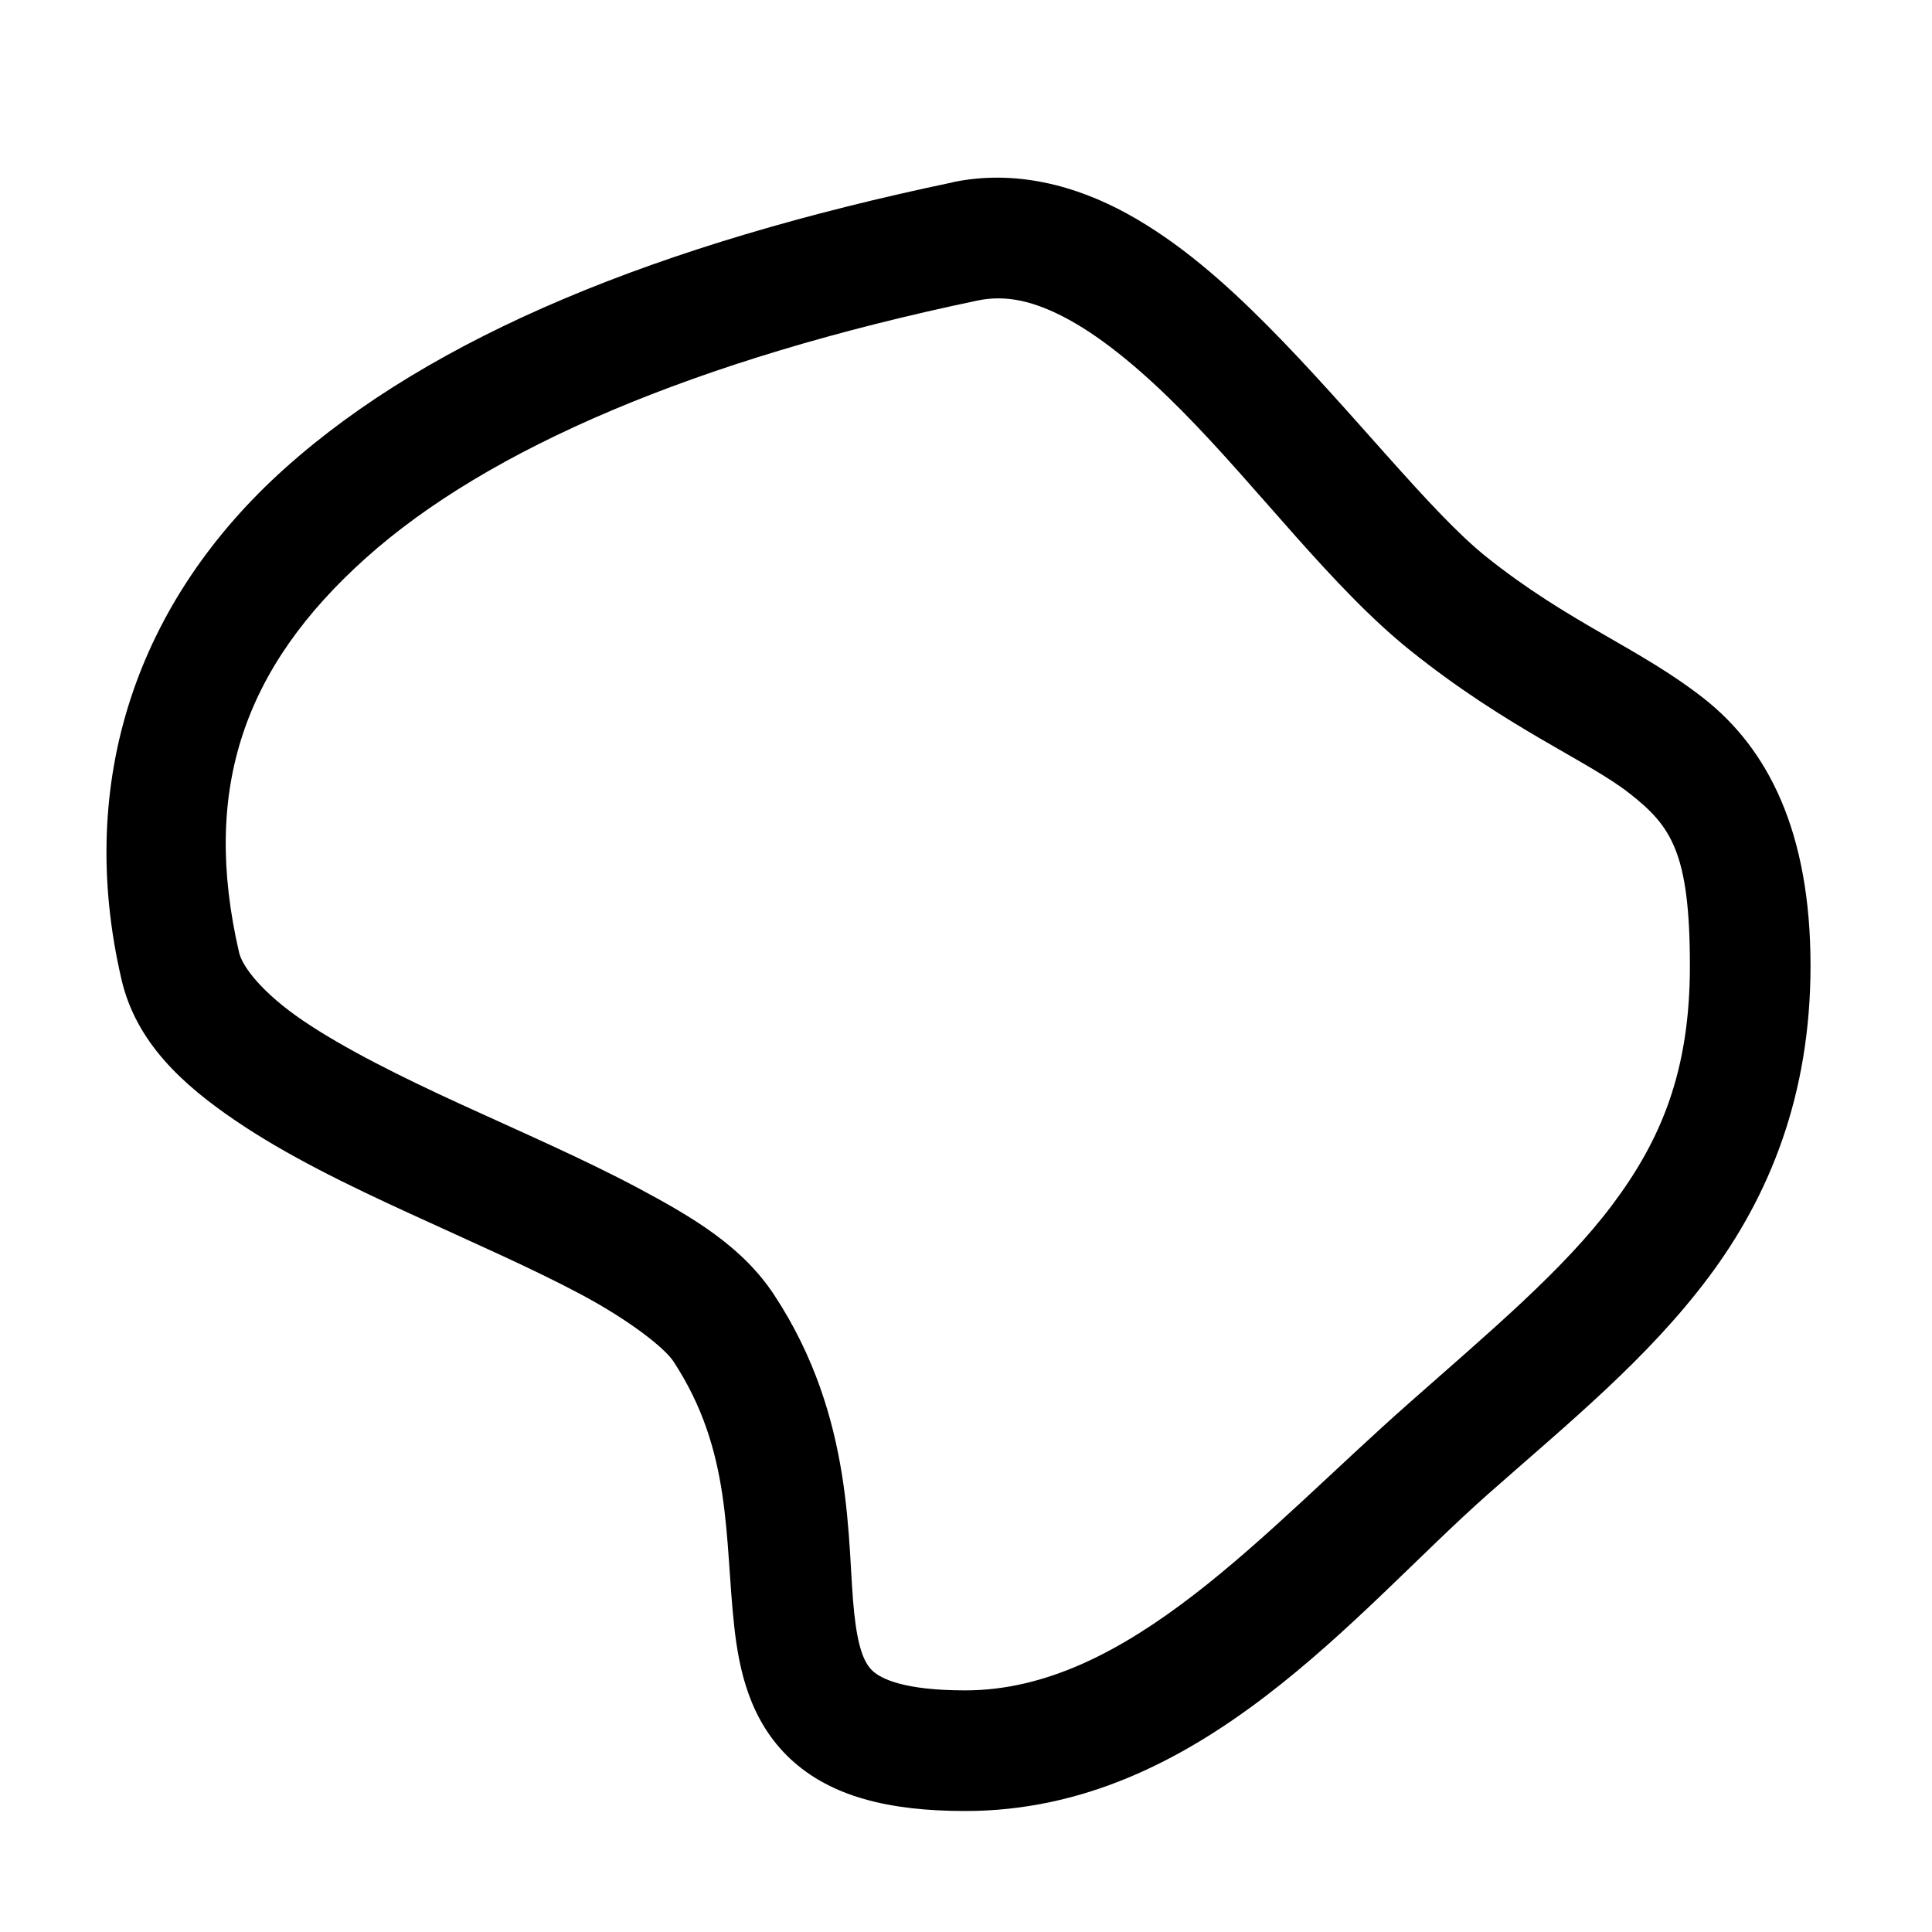 <svg width="16" height="16" version="1.1" viewBox="0 0 16 16" xmlns="http://www.w3.org/2000/svg">
    <g transform="translate(-107.74 -120.06)">
        <path d="m115.63 121.57c-2.433.51-4.307 1.272-5.529 2.367-1.222 1.095-1.738 2.586-1.355 4.234.121.523.509.873.939 1.166s.941.54 1.449.773c.509.234 1.015.455 1.418.67s.691.443.764.553c.488.742.424 1.456.504 2.191.04.368.13.788.465 1.102.335.313.817.432 1.449.432 1.95 0 3.236-1.659 4.33-2.625.667-.589 1.317-1.117 1.824-1.793.507-.676.846-1.513.846-2.582 0-1.109-.352-1.797-.885-2.215-.533-.418-1.115-.623-1.803-1.174-.463-.371-1.103-1.201-1.811-1.914-.354-.356-.731-.689-1.158-.924-.427-.235-.93-.37-1.447-.262zm.205.979c.235-.049.47.001.76.16.29.159.611.428.93.75.638.643 1.247 1.47 1.897 1.99.8.641 1.465.909 1.811 1.18.345.271.502.485.502 1.43 0 .871-.238 1.441-.645 1.982s-1.006 1.042-1.688 1.645c-1.198 1.058-2.319 2.373-3.668 2.373-.505 0-.696-.095-.768-.162-.071-.067-.121-.192-.152-.479-.062-.573.012-1.608-.662-2.633-.264-.402-.672-.643-1.129-.887-.457-.243-.976-.468-1.471-.695s-.966-.462-1.303-.691-.502-.446-.529-.564c-.313-1.352.039-2.361 1.049-3.266 1.009-.905 2.731-1.644 5.066-2.133z" color="#000000" style="-inkscape-stroke:none"/>
    </g>
</svg>
